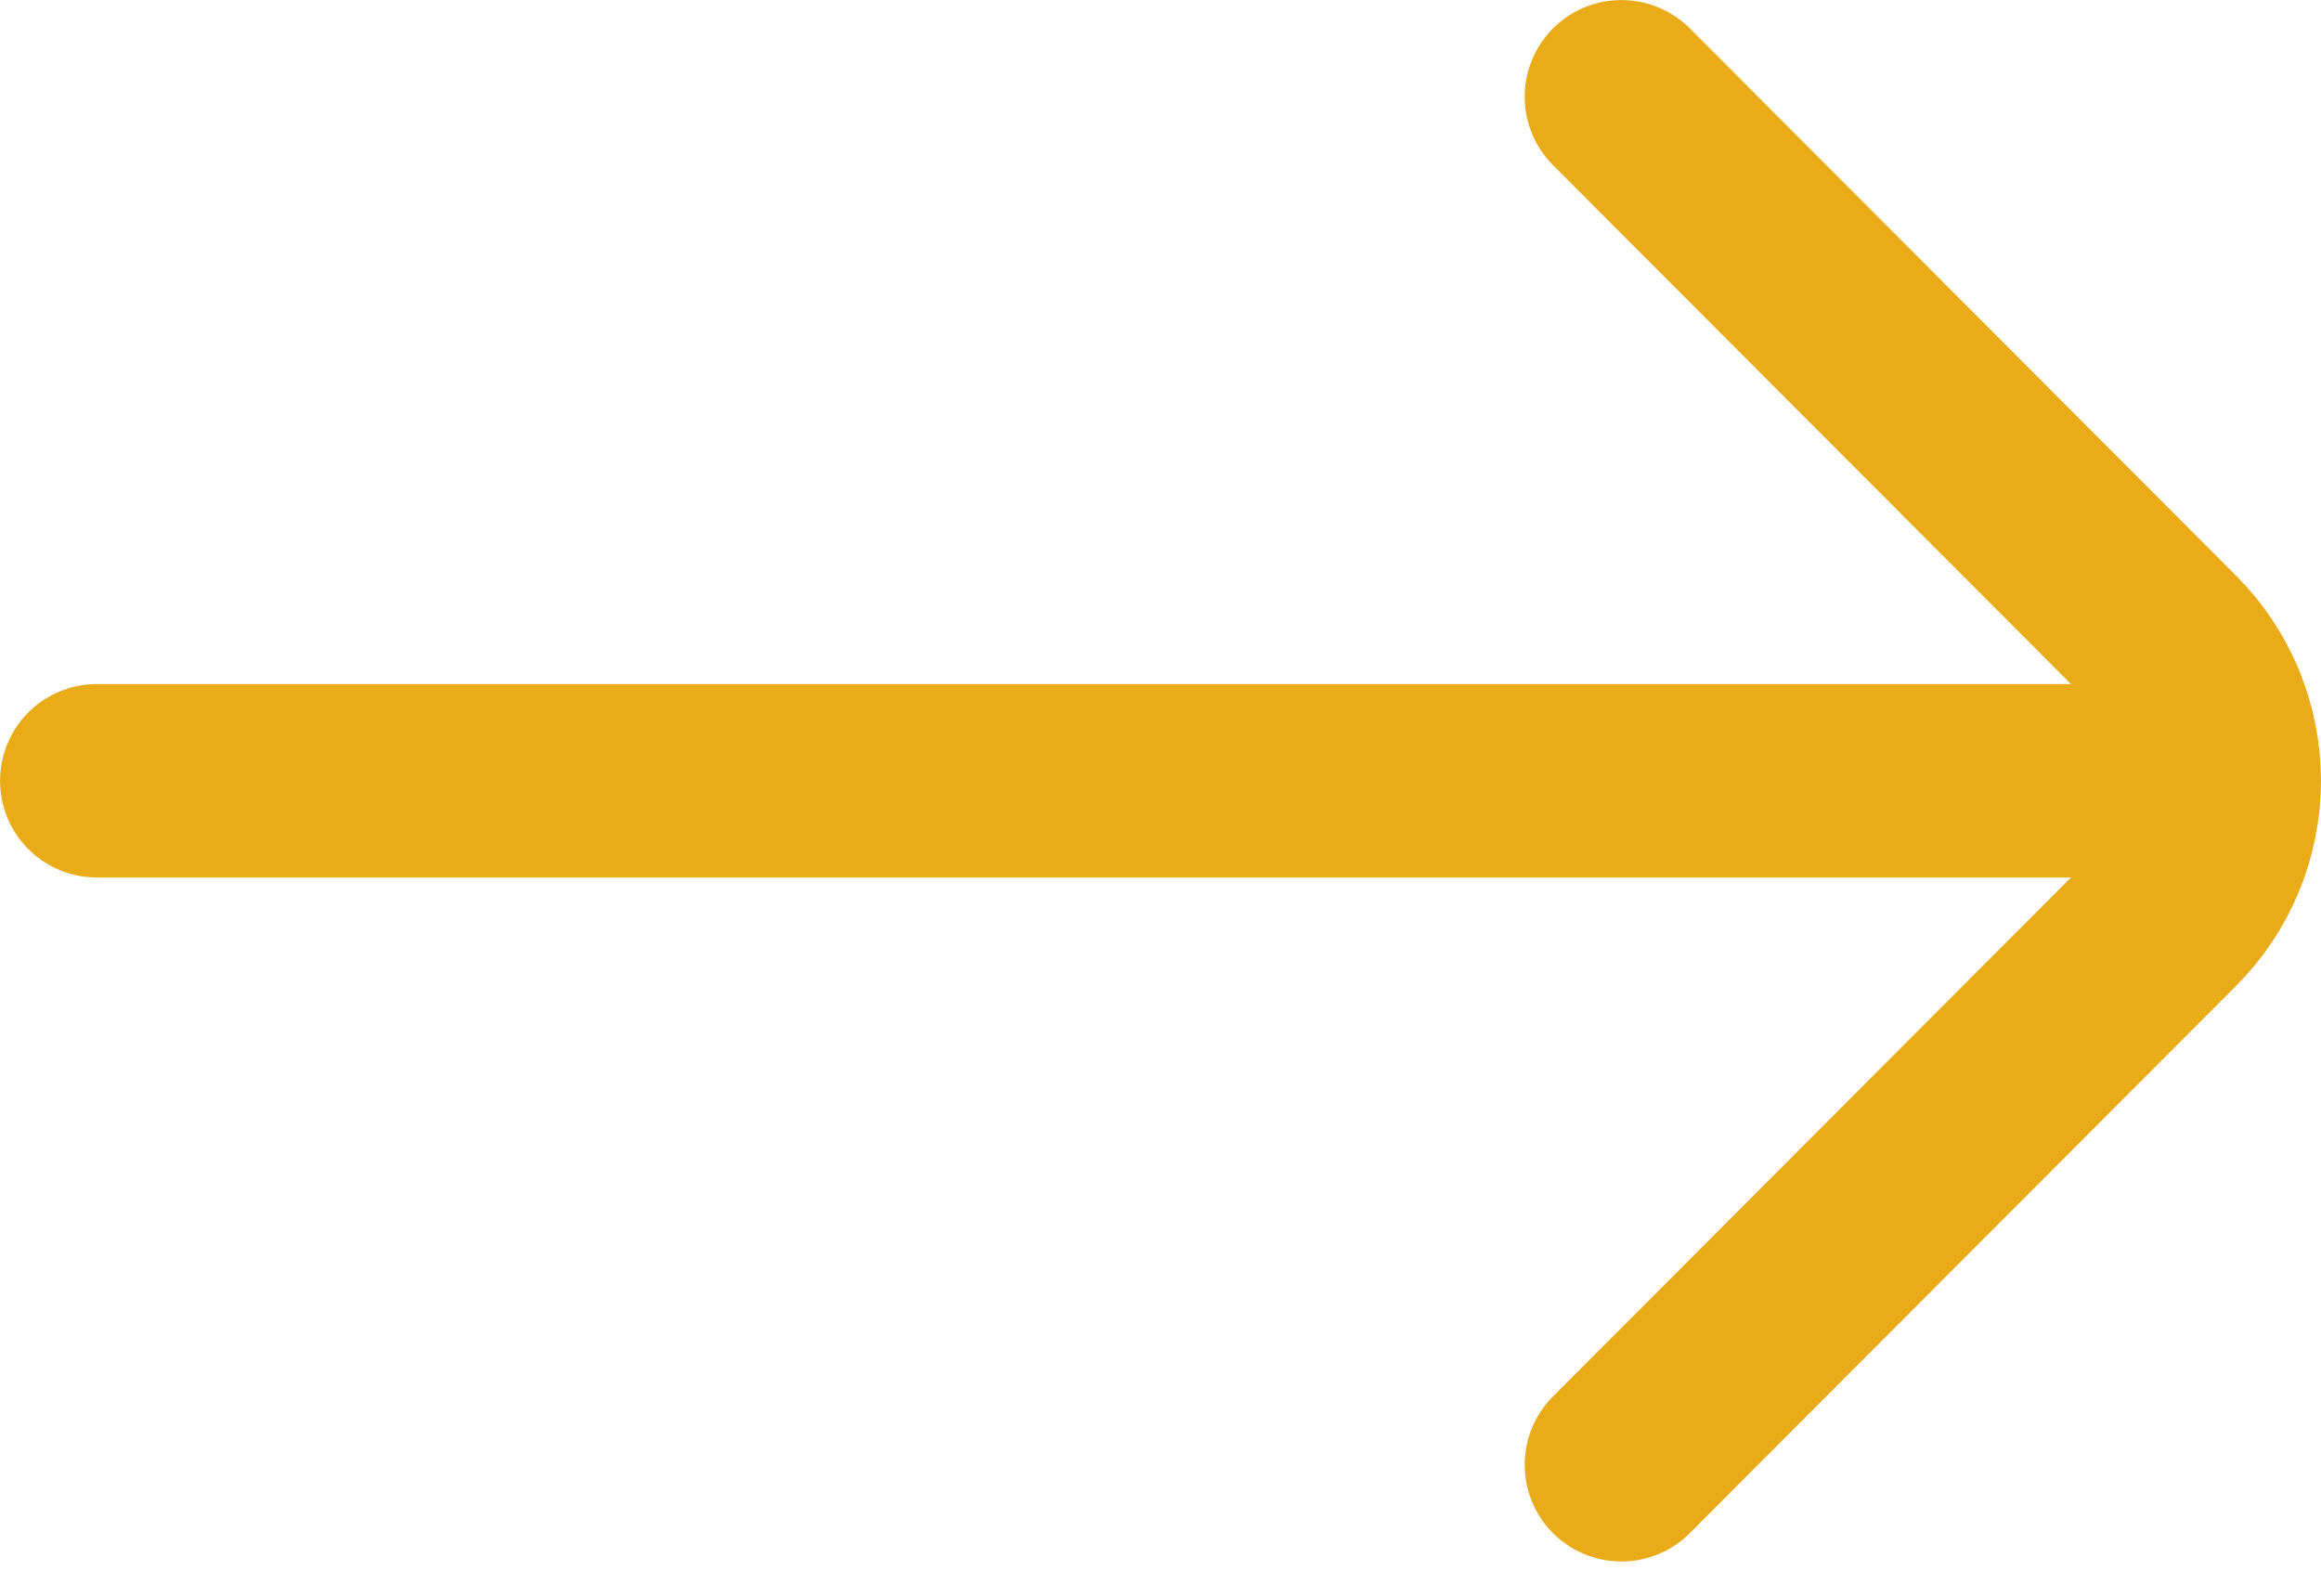 <svg width="48" height="33" viewBox="0 0 48 33" fill="none" xmlns="http://www.w3.org/2000/svg">
<path d="M2.001 16.146H45.536" stroke="#E9AB17" stroke-width="4" stroke-linecap="round" stroke-linejoin="round"/>
<path d="M33.532 2.001L44.836 13.325C45.581 14.074 45.999 15.088 45.999 16.146C45.999 17.203 45.581 18.217 44.836 18.967L33.532 30.291" stroke="#E9AB17" stroke-width="4" stroke-linecap="round" stroke-linejoin="round"/>
</svg>

